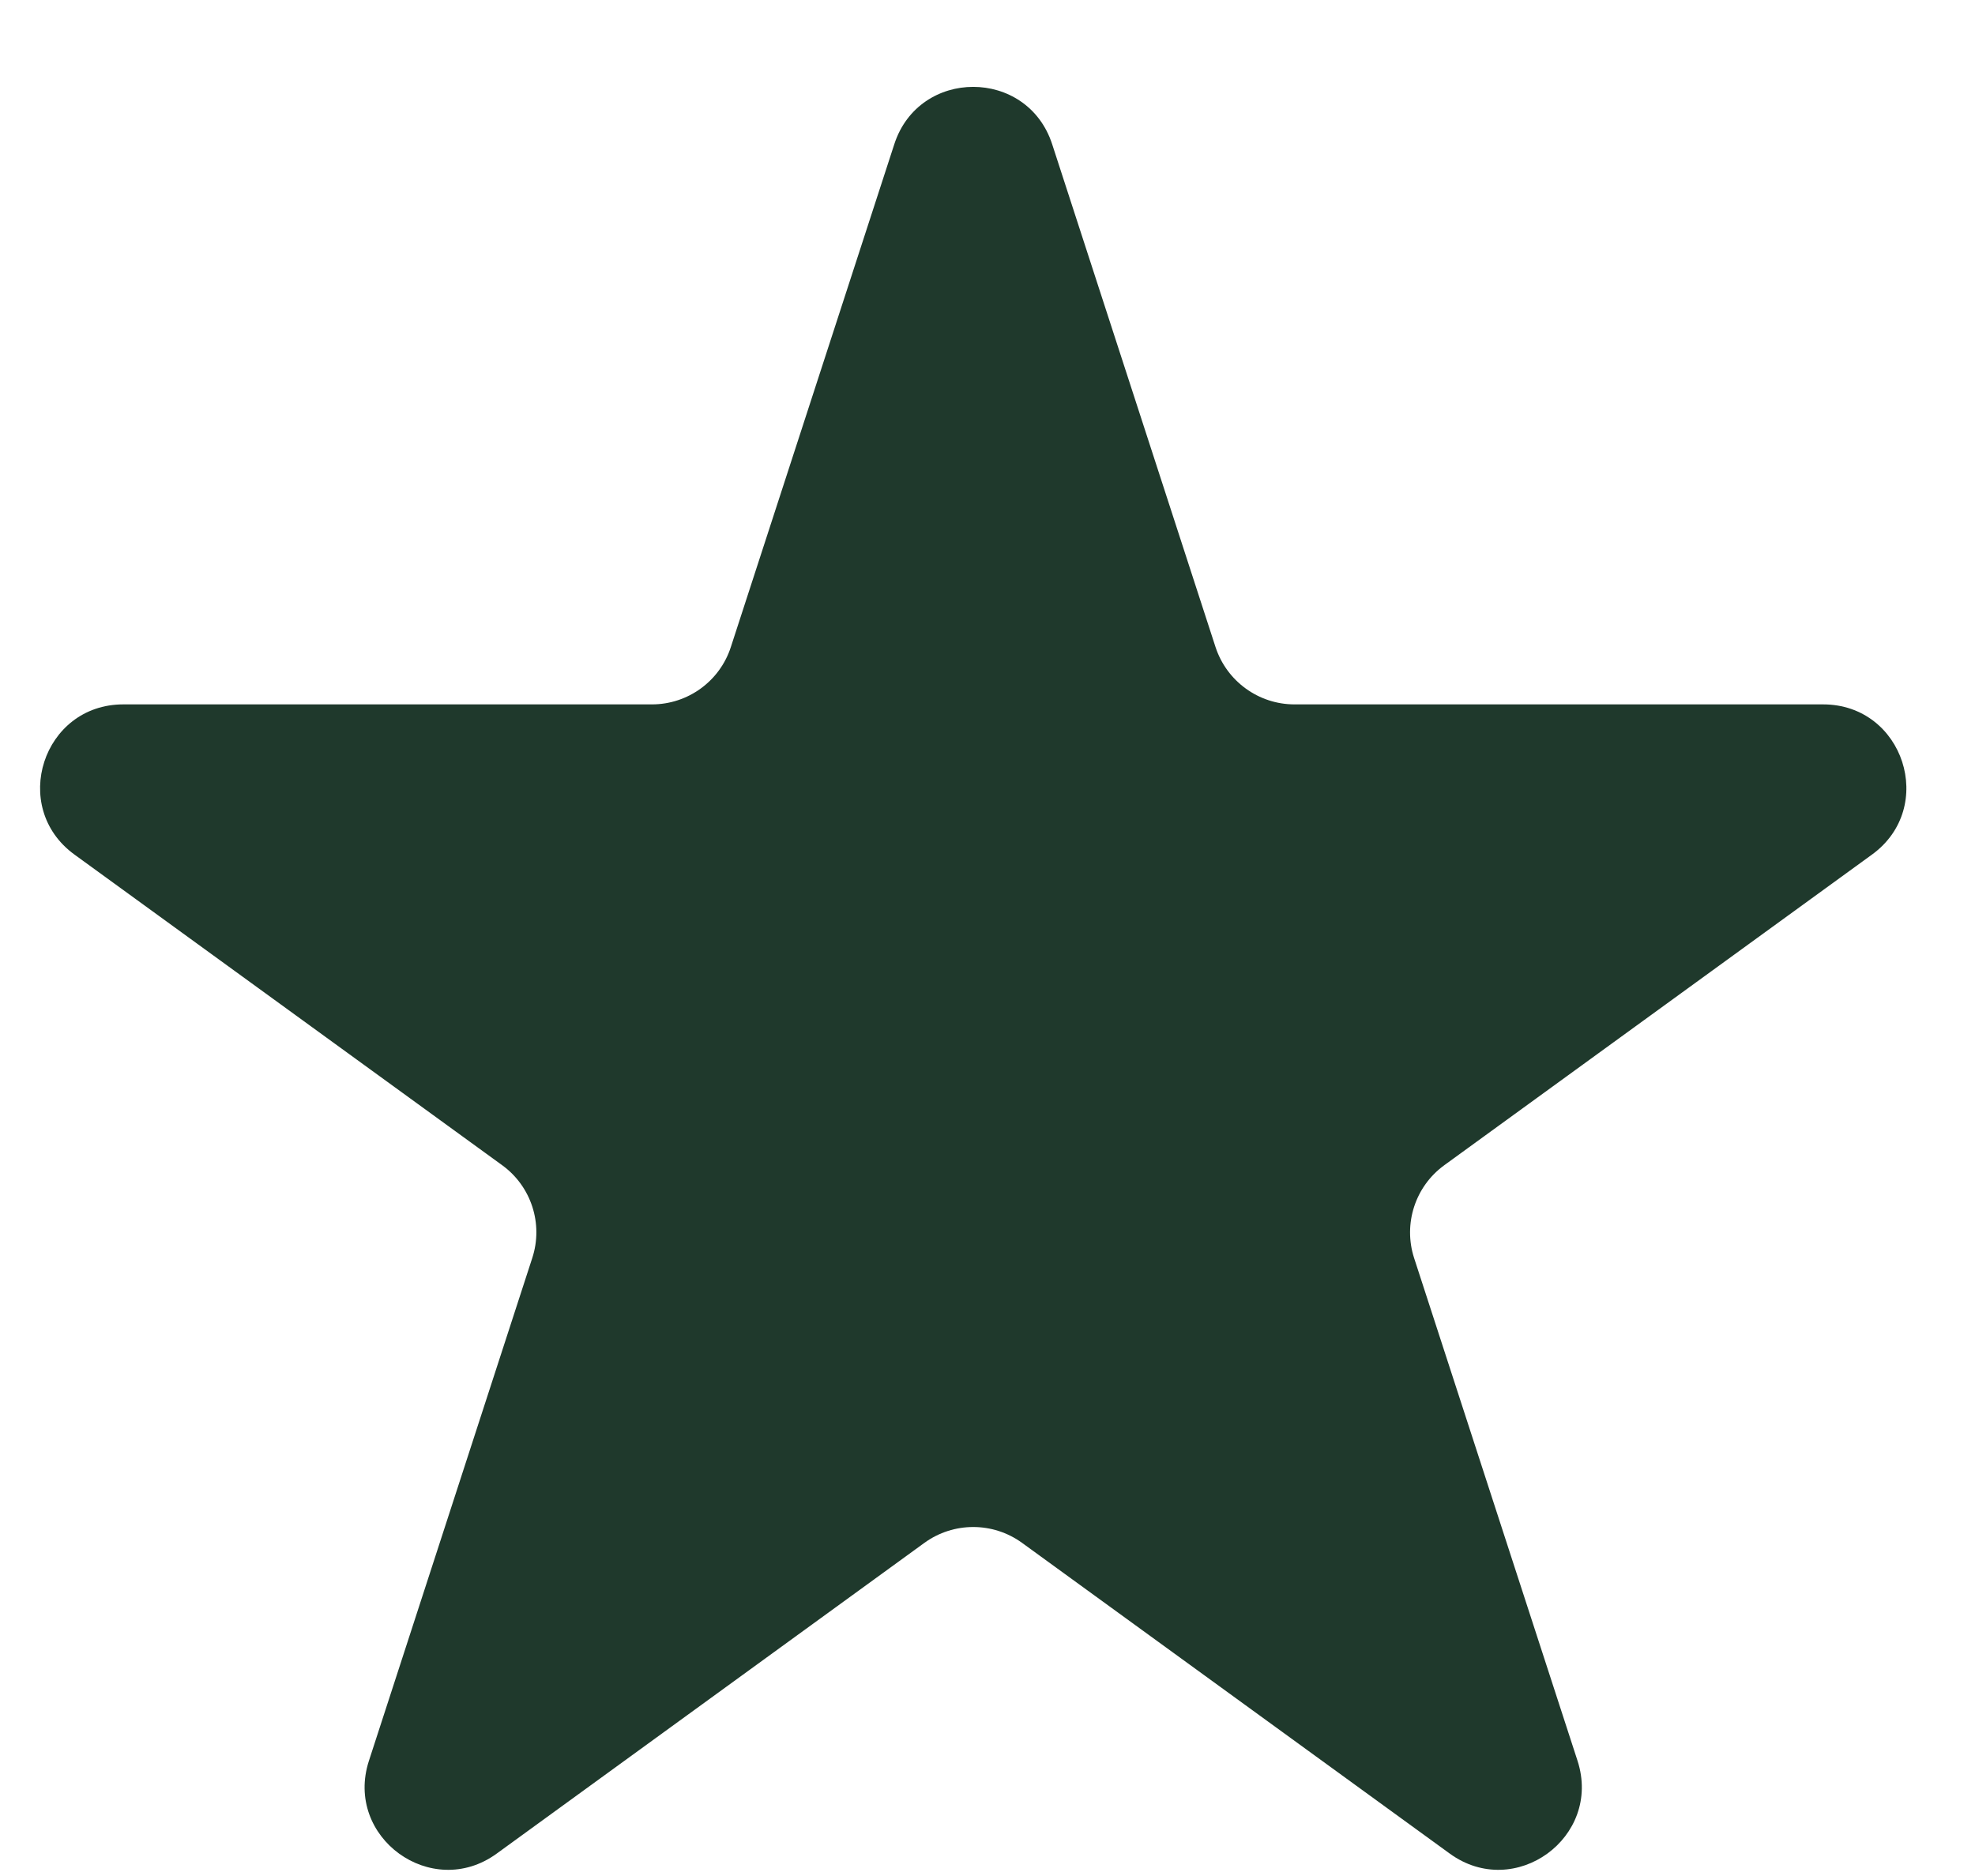 <?xml version="1.0" encoding="UTF-8" standalone="no"?><svg width='20' height='19' viewBox='0 0 20 19' fill='none' xmlns='http://www.w3.org/2000/svg'>
<path d='M9.056 1.461C9.307 0.686 10.403 0.686 10.655 1.461L12.309 6.553C12.422 6.899 12.745 7.134 13.109 7.134L18.462 7.134C19.277 7.134 19.616 8.176 18.957 8.655L14.626 11.801C14.331 12.015 14.208 12.395 14.32 12.741L15.975 17.833C16.226 18.608 15.34 19.252 14.681 18.773L10.35 15.626C10.055 15.412 9.656 15.412 9.361 15.626L5.03 18.773C4.371 19.252 3.484 18.608 3.736 17.833L5.39 12.741C5.503 12.395 5.38 12.015 5.085 11.801L0.754 8.655C0.095 8.176 0.434 7.134 1.248 7.134L6.602 7.134C6.966 7.134 7.289 6.899 7.401 6.553L9.056 1.461Z' fill='#1F392C'/>
</svg>
